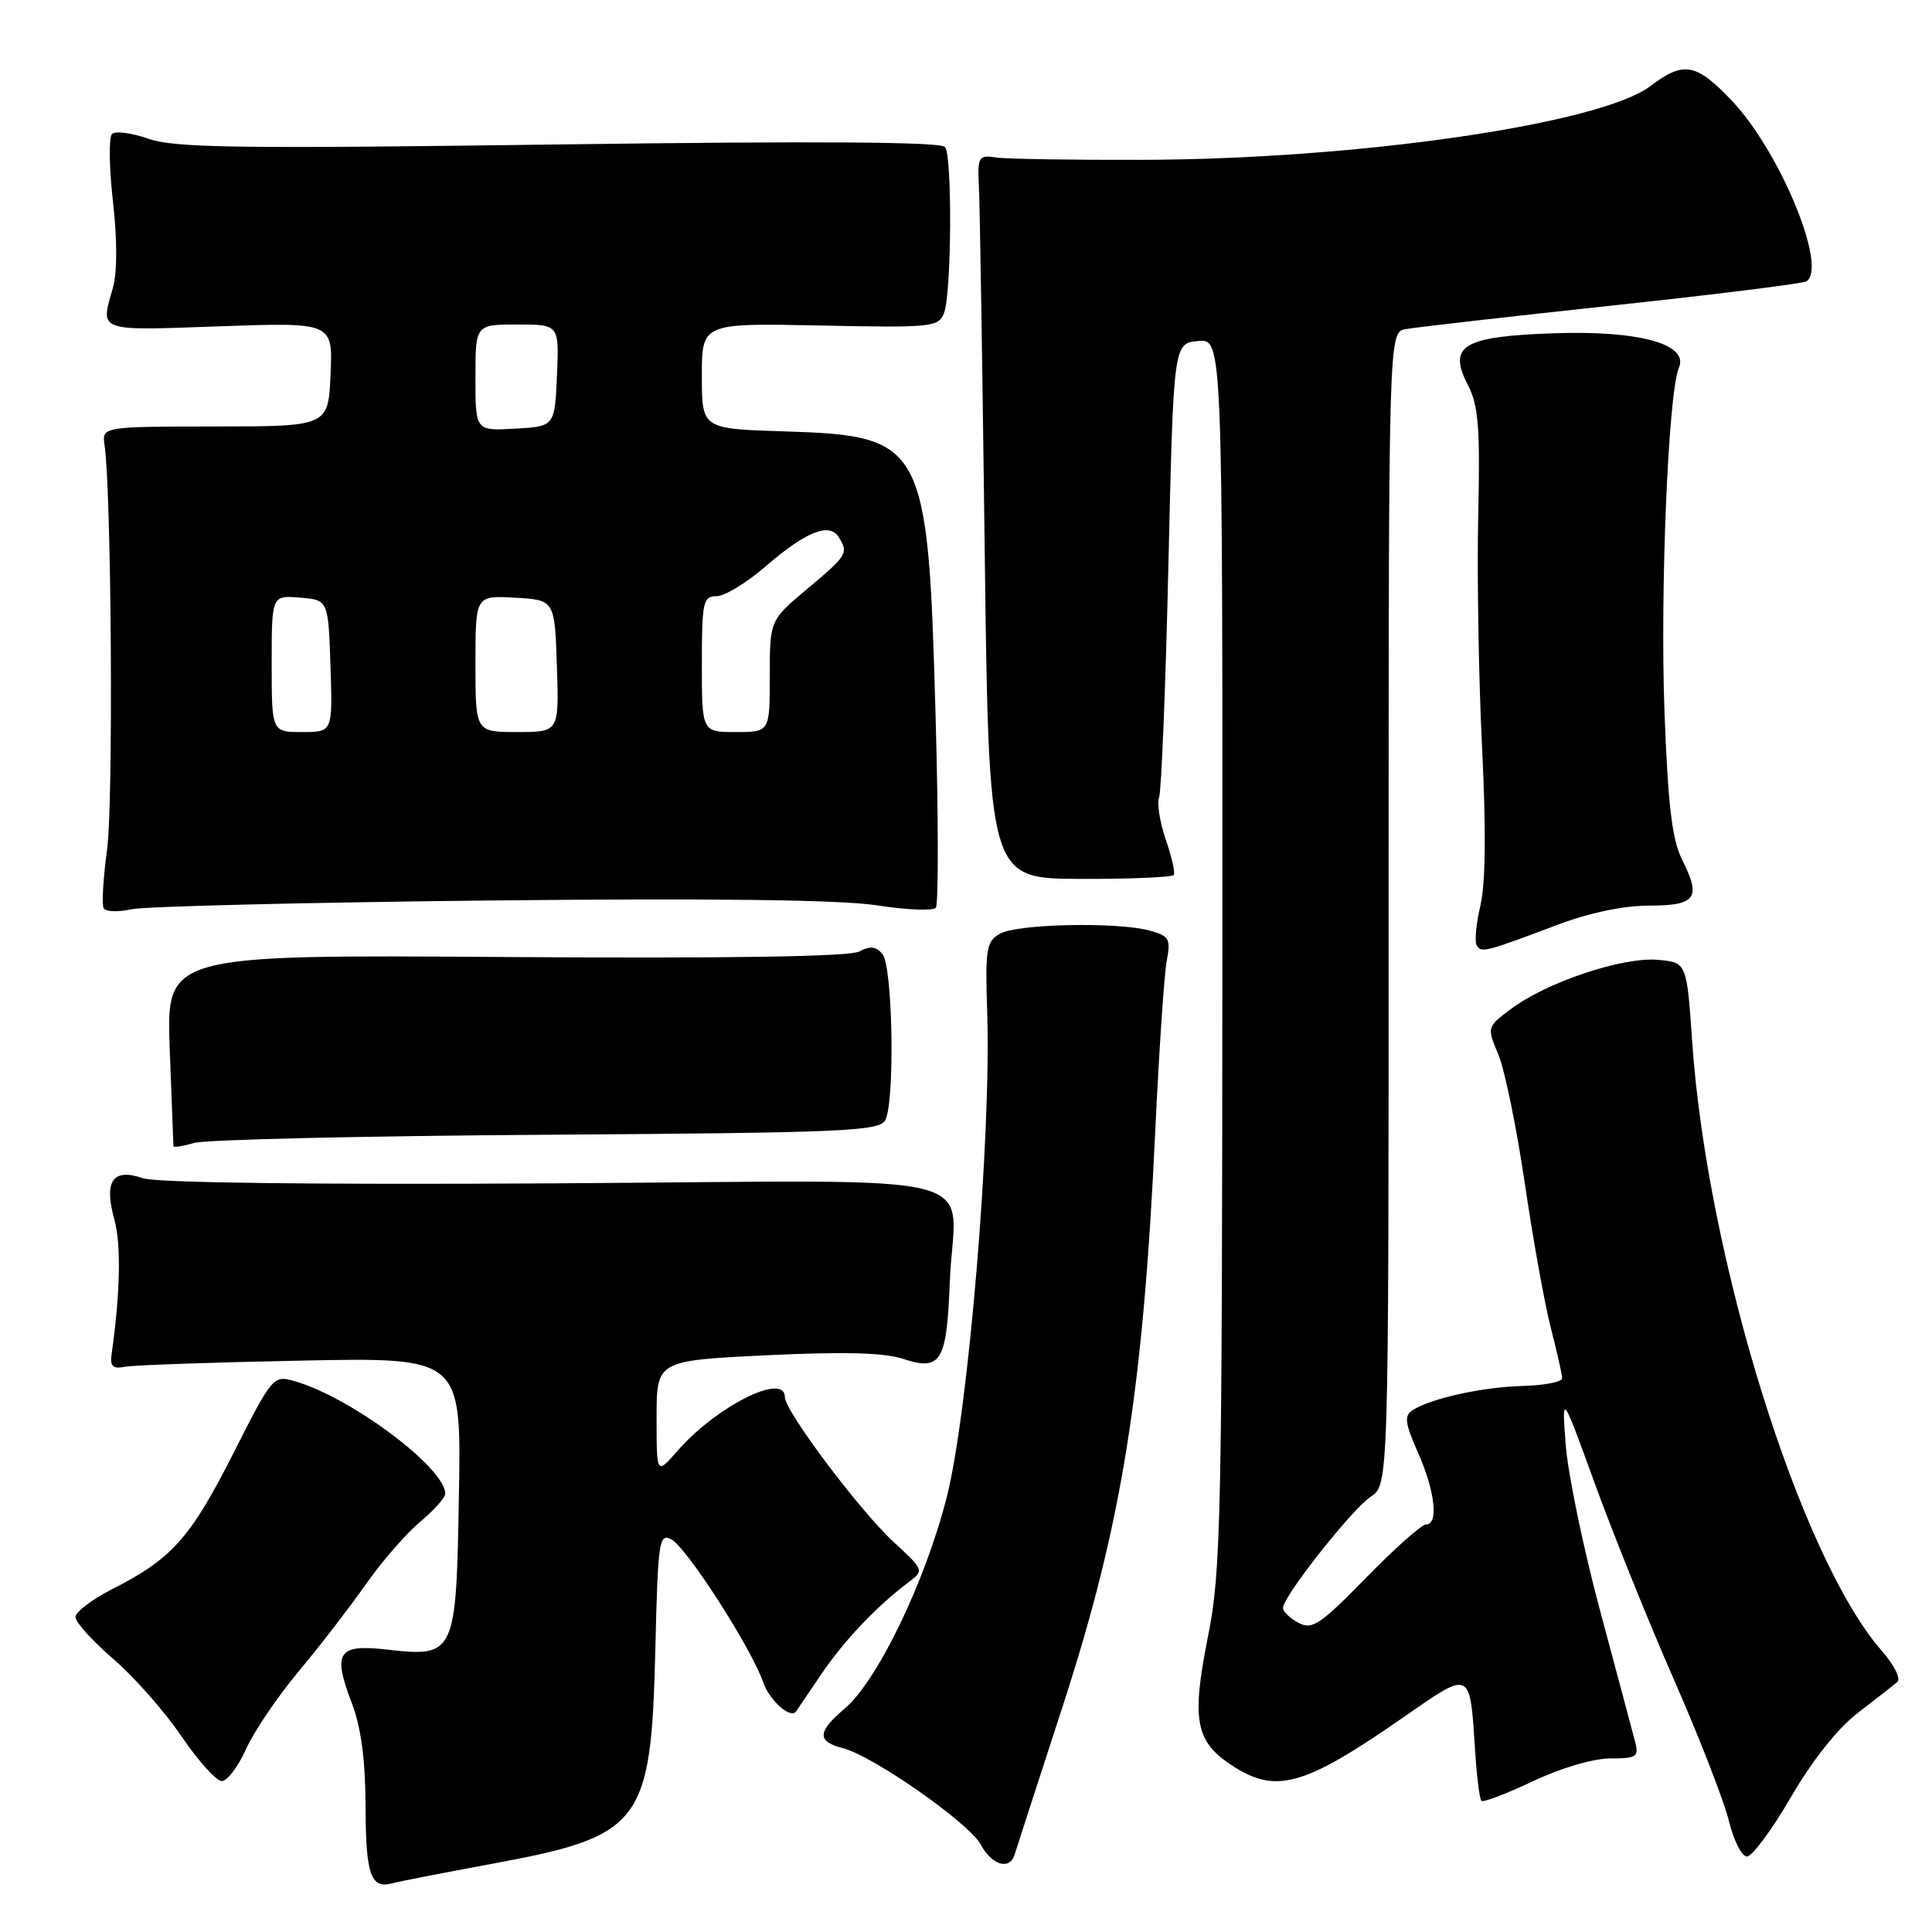 <?xml version="1.0" encoding="UTF-8" standalone="no"?>
<!DOCTYPE svg PUBLIC "-//W3C//DTD SVG 1.1//EN" "http://www.w3.org/Graphics/SVG/1.1/DTD/svg11.dtd" >
<svg xmlns="http://www.w3.org/2000/svg" xmlns:xlink="http://www.w3.org/1999/xlink" version="1.1" viewBox="0 0 256 256">
 <g >
 <path fill="currentColor"
d=" M 65.27 246.95 C 85.02 243.30 86.27 241.66 86.83 218.77 C 87.18 204.08 87.33 203.10 88.98 203.99 C 91.00 205.07 99.53 218.34 101.10 222.85 C 101.96 225.32 104.74 227.81 105.48 226.77 C 105.59 226.62 107.09 224.41 108.82 221.85 C 111.83 217.39 116.26 212.73 120.50 209.57 C 122.45 208.12 122.39 207.98 118.38 204.29 C 113.93 200.19 104.00 186.97 104.00 185.13 C 104.00 181.78 94.94 186.32 89.75 192.27 C 87.00 195.42 87.00 195.42 87.00 187.86 C 87.00 180.29 87.00 180.29 101.55 179.58 C 111.73 179.09 117.16 179.23 119.64 180.05 C 124.68 181.71 125.44 180.47 125.85 169.92 C 126.44 154.76 133.20 156.45 73.41 156.80 C 41.51 156.99 20.66 156.73 18.93 156.12 C 14.95 154.74 13.74 156.48 15.15 161.57 C 16.07 164.92 15.94 171.33 14.78 179.50 C 14.57 181.03 14.97 181.41 16.50 181.11 C 17.60 180.89 28.09 180.52 39.81 180.29 C 61.13 179.86 61.13 179.86 60.81 198.01 C 60.45 219.34 60.33 219.60 51.22 218.57 C 44.76 217.84 44.05 218.94 46.61 225.65 C 47.85 228.91 48.42 233.17 48.44 239.43 C 48.47 248.45 49.13 250.33 52.00 249.54 C 52.83 249.31 58.80 248.15 65.27 246.95 Z  M 134.44 245.75 C 134.65 245.06 137.53 236.18 140.84 226.00 C 148.64 202.00 151.45 184.52 153.07 150.00 C 153.58 139.28 154.26 129.06 154.60 127.30 C 155.15 124.41 154.93 124.02 152.36 123.31 C 148.09 122.14 134.79 122.41 132.50 123.72 C 130.69 124.75 130.53 125.73 130.81 134.18 C 131.35 150.61 128.32 187.03 125.47 198.29 C 122.63 209.55 116.24 222.78 111.88 226.44 C 108.31 229.45 108.24 230.77 111.63 231.62 C 115.65 232.63 128.42 241.55 129.97 244.44 C 131.42 247.15 133.80 247.85 134.44 245.75 Z  M 237.30 238.14 C 240.14 233.25 243.50 229.02 246.18 226.96 C 248.56 225.14 250.90 223.30 251.40 222.87 C 251.90 222.45 250.99 220.61 249.36 218.76 C 238.54 206.43 226.21 166.83 224.22 138.00 C 223.50 127.50 223.50 127.50 219.58 127.18 C 214.94 126.80 204.93 130.16 200.26 133.66 C 197.01 136.09 197.01 136.09 198.55 139.76 C 199.39 141.78 200.97 149.49 202.06 156.89 C 203.14 164.29 204.70 172.92 205.52 176.07 C 206.33 179.21 207.00 182.17 206.99 182.64 C 206.99 183.11 204.62 183.57 201.74 183.65 C 196.39 183.79 189.59 185.30 187.15 186.87 C 186.04 187.59 186.17 188.61 187.90 192.50 C 190.16 197.61 190.65 202.00 188.95 202.00 C 188.38 202.00 184.80 205.18 181.01 209.06 C 174.91 215.30 173.87 216.00 172.05 215.03 C 170.92 214.42 170.00 213.54 170.00 213.06 C 170.00 211.55 179.17 199.94 181.63 198.32 C 184.00 196.77 184.00 196.77 184.00 120.40 C 184.00 44.04 184.00 44.04 186.25 43.61 C 187.49 43.38 199.75 41.98 213.49 40.50 C 227.24 39.03 238.87 37.58 239.35 37.28 C 242.24 35.50 235.83 19.99 229.42 13.28 C 224.73 8.36 223.09 8.07 218.68 11.41 C 212.03 16.43 180.02 21.09 151.50 21.18 C 142.15 21.21 133.38 21.07 132.00 20.87 C 129.62 20.52 129.51 20.72 129.72 25.00 C 129.84 27.48 130.18 49.06 130.48 72.96 C 131.03 116.41 131.03 116.41 143.11 116.46 C 149.75 116.48 155.35 116.24 155.54 115.93 C 155.73 115.62 155.25 113.50 154.46 111.22 C 153.68 108.94 153.28 106.42 153.59 105.63 C 153.89 104.83 154.45 90.98 154.82 74.84 C 155.50 45.50 155.50 45.50 158.75 45.19 C 162.00 44.87 162.00 44.87 161.97 126.19 C 161.94 201.42 161.79 208.20 160.07 216.82 C 157.89 227.74 158.38 230.65 162.97 233.75 C 168.99 237.82 172.66 236.81 186.19 227.39 C 194.95 221.30 194.77 221.21 195.46 231.98 C 195.68 235.39 196.05 238.38 196.29 238.62 C 196.52 238.86 199.59 237.69 203.11 236.03 C 206.79 234.28 211.14 233.00 213.37 233.00 C 216.88 233.00 217.18 232.80 216.65 230.75 C 216.33 229.51 214.25 221.75 212.04 213.50 C 209.82 205.25 207.77 195.35 207.47 191.50 C 206.93 184.50 206.93 184.50 211.37 196.71 C 213.82 203.43 218.54 215.13 221.87 222.71 C 225.19 230.29 228.44 238.64 229.08 241.25 C 229.71 243.86 230.80 246.00 231.48 246.00 C 232.17 246.00 234.79 242.46 237.30 238.14 Z  M 32.60 231.77 C 33.64 229.44 36.77 224.83 39.53 221.52 C 42.30 218.21 46.30 213.03 48.42 210.00 C 50.54 206.97 53.79 203.23 55.64 201.68 C 57.49 200.12 59.00 198.44 59.00 197.93 C 59.00 194.50 46.50 185.15 39.06 183.02 C 36.21 182.20 36.12 182.30 30.85 192.71 C 25.22 203.81 22.74 206.58 14.86 210.57 C 12.19 211.93 10.00 213.59 10.00 214.27 C 10.00 214.95 12.25 217.44 15.00 219.81 C 17.75 222.17 21.82 226.79 24.04 230.06 C 26.26 233.33 28.66 236.00 29.39 236.00 C 30.11 236.00 31.55 234.10 32.60 231.77 Z  M 72.44 150.36 C 111.68 150.10 116.48 149.89 117.29 148.45 C 118.60 146.11 118.31 128.08 116.93 126.42 C 116.09 125.40 115.29 125.31 113.86 126.08 C 112.58 126.76 96.63 127.01 66.98 126.81 C 22.03 126.50 22.03 126.50 22.49 139.00 C 22.75 145.88 22.97 151.66 22.98 151.87 C 22.99 152.07 24.24 151.88 25.75 151.44 C 27.26 151.00 48.27 150.52 72.44 150.36 Z  M 206.30 122.57 C 210.51 120.97 215.13 120.00 218.46 120.00 C 224.71 120.00 225.45 119.01 222.93 114.00 C 221.56 111.29 221.03 106.87 220.56 94.50 C 219.95 78.46 221.05 52.03 222.46 48.74 C 223.82 45.59 217.22 43.77 205.85 44.16 C 193.84 44.58 191.81 45.80 194.50 51.01 C 195.90 53.71 196.14 56.67 195.87 68.38 C 195.70 76.15 195.93 89.92 196.38 99.00 C 196.92 109.85 196.85 117.02 196.17 119.95 C 195.59 122.39 195.37 124.79 195.68 125.28 C 196.29 126.28 196.78 126.16 206.30 122.57 Z  M 64.77 119.32 C 94.49 119.01 111.39 119.22 116.19 119.96 C 120.12 120.57 123.63 120.72 124.00 120.28 C 124.36 119.85 124.35 108.25 123.96 94.50 C 122.96 58.68 122.46 57.74 103.93 57.16 C 93.00 56.82 93.00 56.82 93.00 49.82 C 93.00 42.81 93.00 42.81 108.66 43.13 C 123.49 43.44 124.35 43.35 125.09 41.48 C 126.08 38.94 126.20 20.82 125.23 19.48 C 124.74 18.79 108.07 18.68 74.12 19.14 C 31.72 19.71 23.11 19.60 19.69 18.39 C 17.46 17.61 15.28 17.32 14.84 17.76 C 14.40 18.20 14.46 22.23 14.97 26.72 C 15.55 31.82 15.54 36.11 14.95 38.18 C 13.28 44.00 12.78 43.82 29.05 43.24 C 44.10 42.71 44.10 42.71 43.80 49.60 C 43.50 56.50 43.50 56.50 28.50 56.51 C 13.50 56.53 13.50 56.53 13.86 59.01 C 14.77 65.43 15.03 106.40 14.19 112.56 C 13.67 116.38 13.46 119.88 13.74 120.35 C 14.01 120.81 15.65 120.88 17.37 120.49 C 19.09 120.10 40.42 119.58 64.77 119.32 Z  M 36.00 87.94 C 36.00 78.88 36.00 78.88 39.75 79.19 C 43.50 79.50 43.50 79.50 43.79 88.25 C 44.08 97.00 44.08 97.00 40.04 97.00 C 36.00 97.00 36.00 97.00 36.00 87.94 Z  M 63.00 87.95 C 63.00 78.90 63.00 78.90 68.25 79.20 C 73.50 79.50 73.50 79.50 73.79 88.25 C 74.08 97.00 74.08 97.00 68.54 97.00 C 63.00 97.00 63.00 97.00 63.00 87.95 Z  M 93.00 88.00 C 93.00 79.76 93.16 79.00 94.94 79.00 C 96.01 79.00 98.92 77.23 101.41 75.08 C 106.73 70.47 109.88 69.20 111.11 71.14 C 112.46 73.28 112.29 73.57 107.00 78.00 C 102.00 82.19 102.00 82.19 102.00 89.59 C 102.00 97.00 102.00 97.00 97.50 97.00 C 93.00 97.00 93.00 97.00 93.00 88.00 Z  M 63.00 50.05 C 63.00 43.00 63.00 43.00 68.55 43.00 C 74.09 43.00 74.09 43.00 73.80 49.75 C 73.50 56.50 73.50 56.50 68.25 56.80 C 63.00 57.10 63.00 57.10 63.00 50.05 Z "/>
</g>
</svg>
